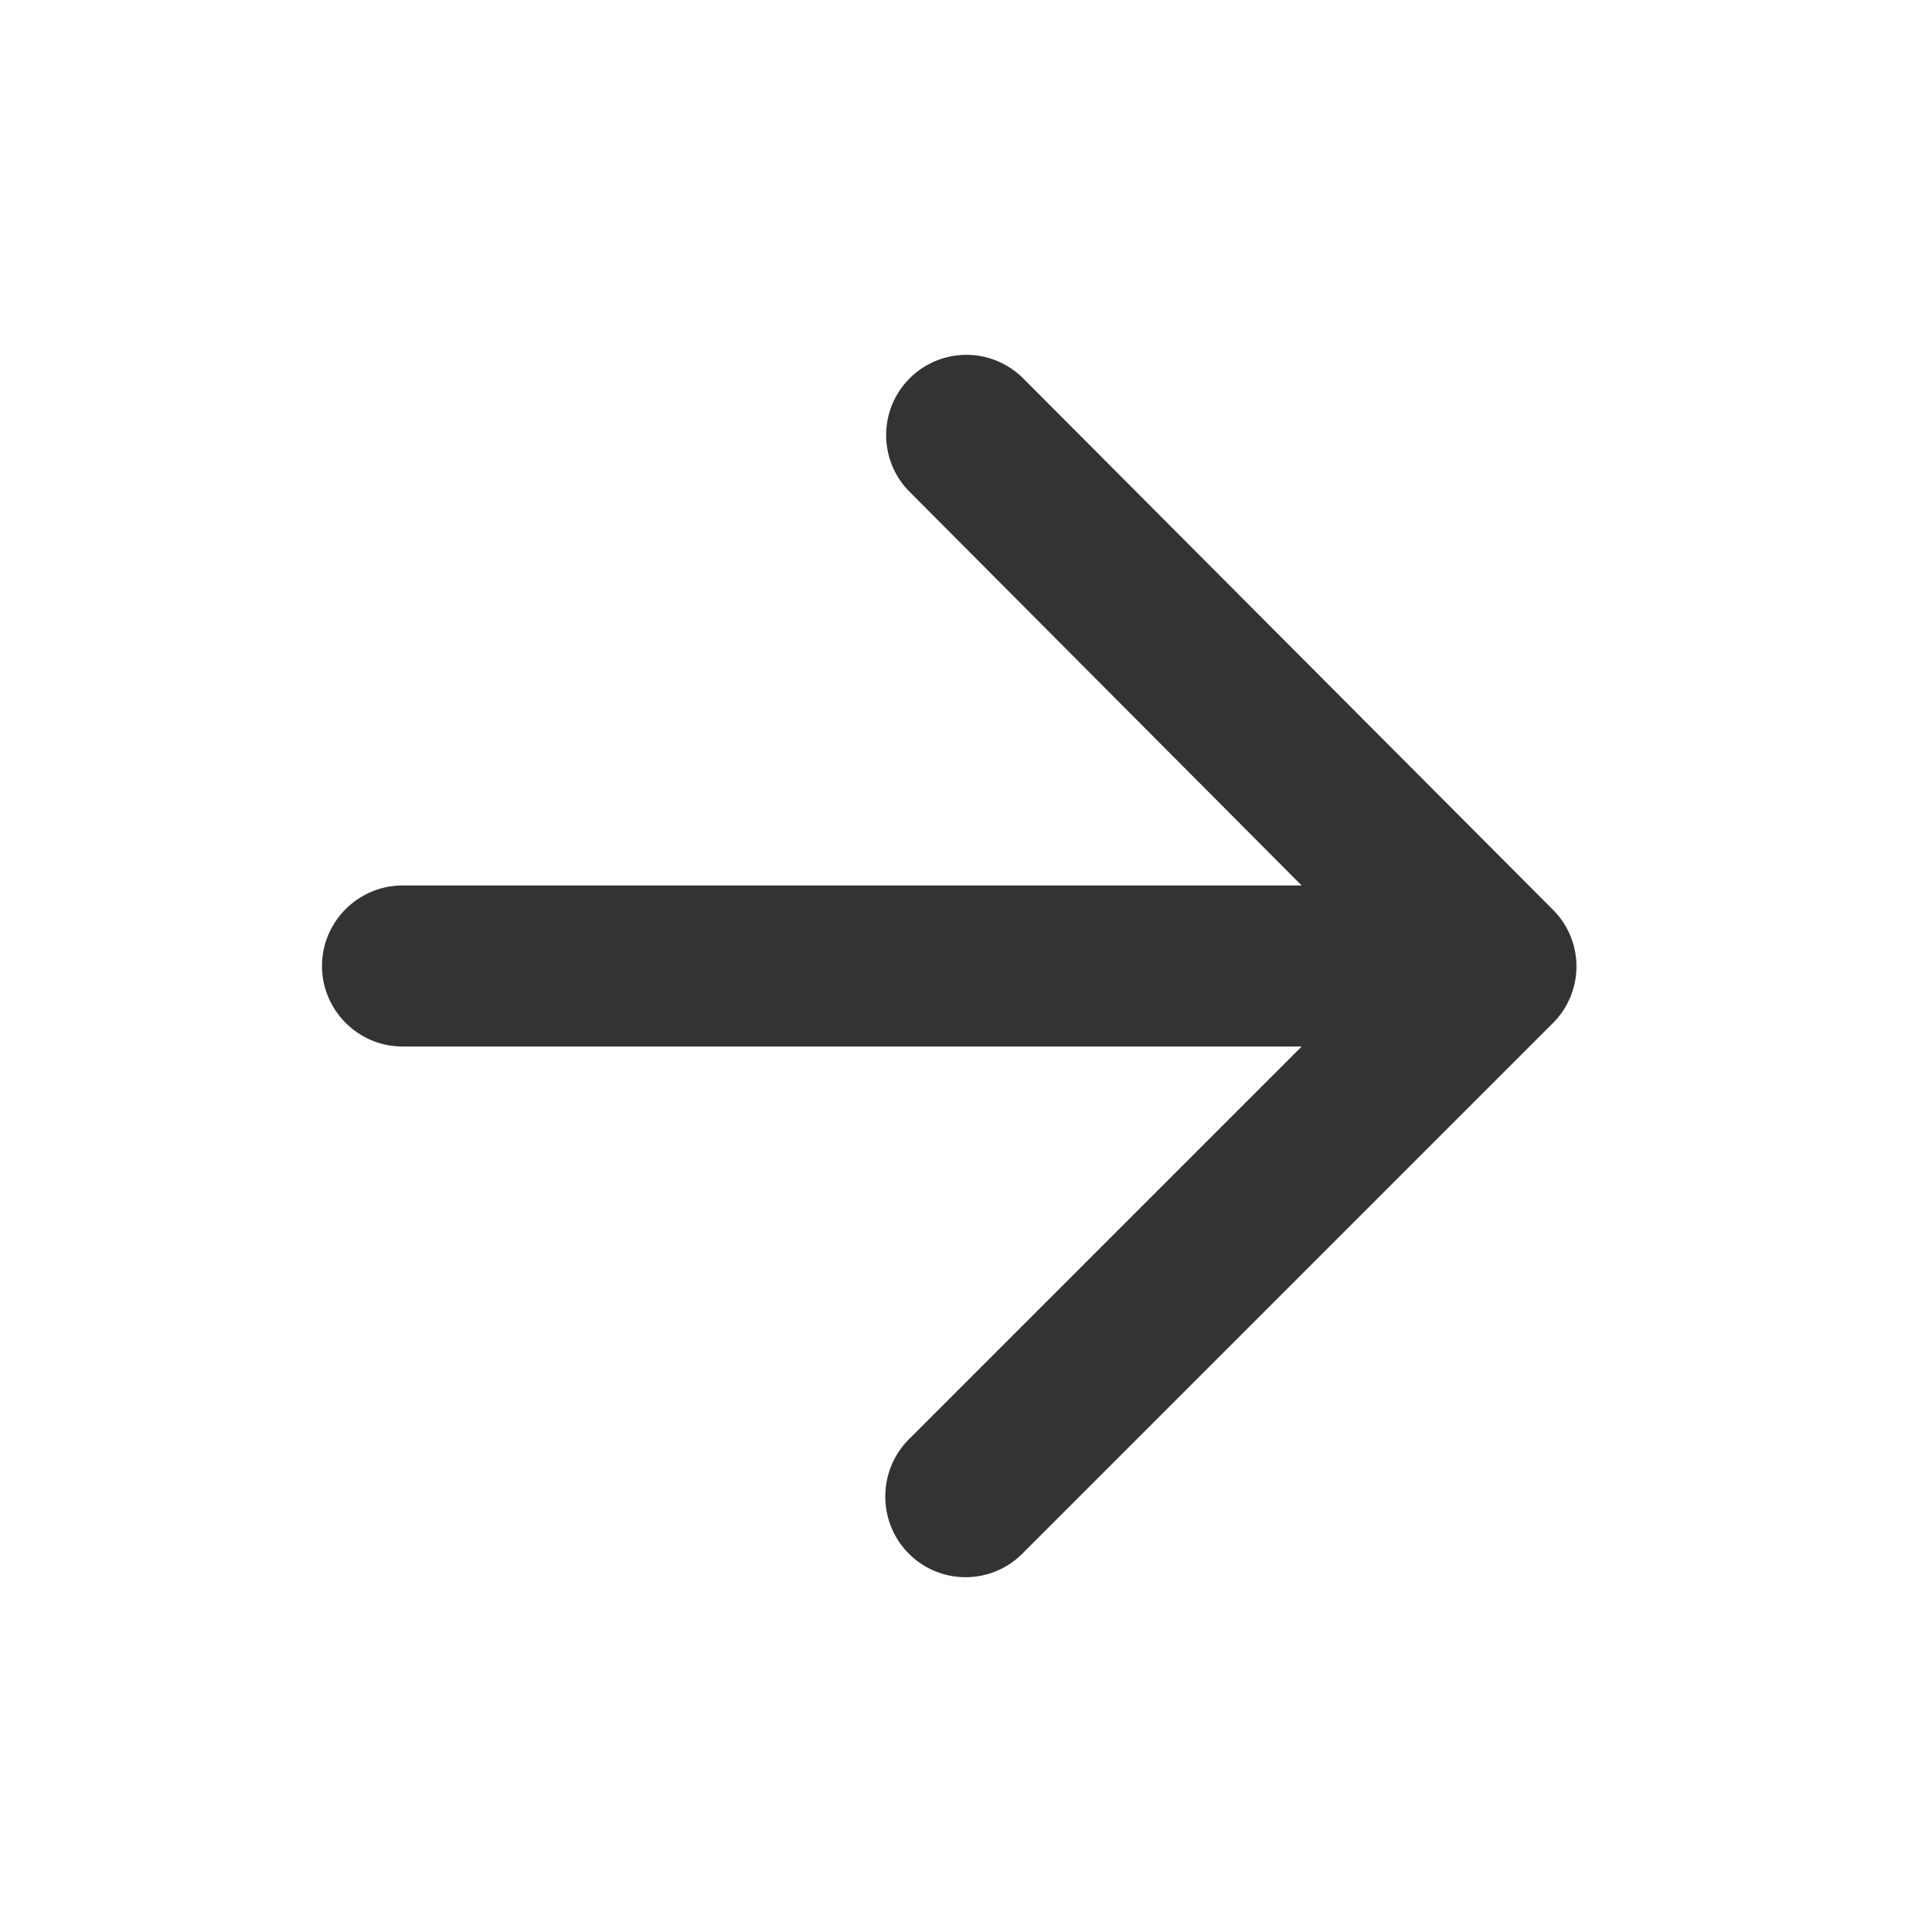 <?xml version="1.0" encoding="utf-8"?><svg width="24" height="24" fill="none" xmlns="http://www.w3.org/2000/svg" viewBox="0 0 24 24"><path d="M5 13h11.17l-4.88 4.88c-.39.39-.39 1.03 0 1.42.39.39 1.02.39 1.41 0l6.59-6.59a.994.994 0 000-1.41l-6.58-6.6a.997.997 0 00-1.41 1.41L16.17 11H5c-.55 0-1 .45-1 1s.45 1 1 1z" fill="#333"/></svg>
